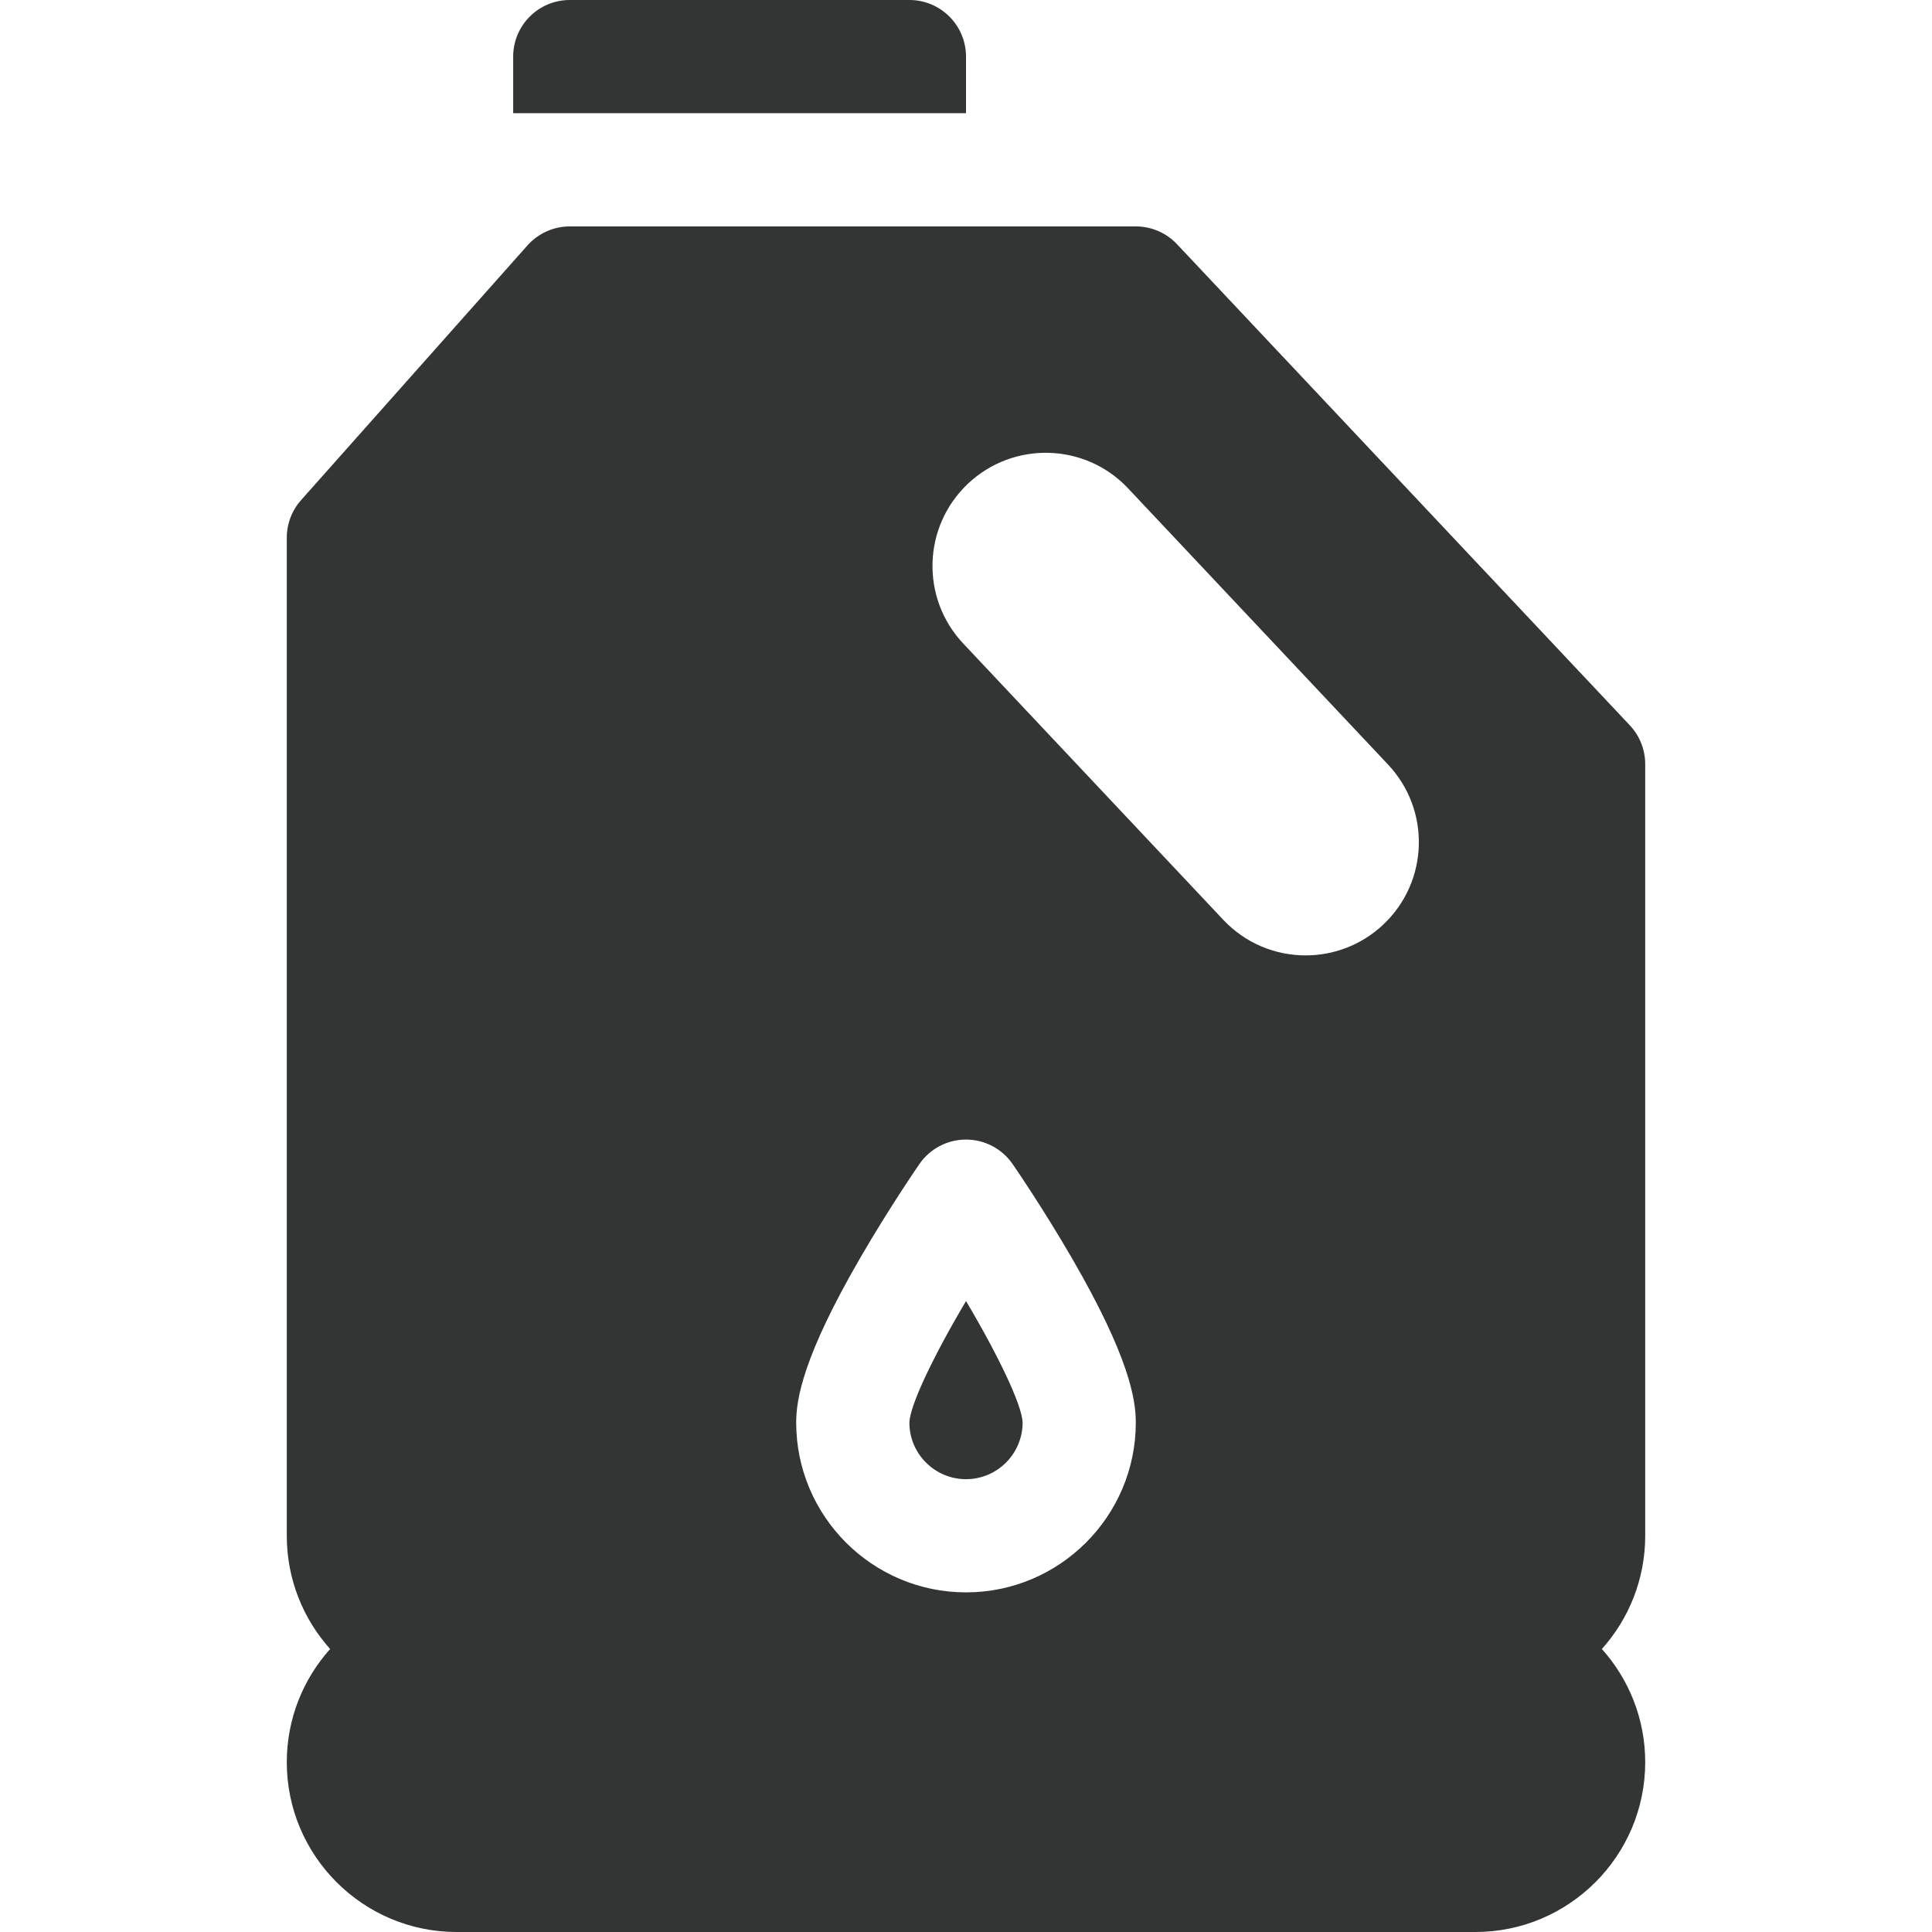 <svg width="100" height="100" viewBox="0 0 100 100" fill="none" xmlns="http://www.w3.org/2000/svg">
<path d="M85.156 39.551C85.156 38.804 84.871 38.086 84.36 37.543L60.922 12.64C60.369 12.052 59.597 11.719 58.789 11.719H29.492C28.655 11.719 27.859 12.077 27.302 12.702L15.584 25.886C15.107 26.422 14.844 27.114 14.844 27.832V79.492C14.844 81.741 15.693 83.796 17.087 85.352C15.693 86.908 14.844 88.962 14.844 91.211C14.844 96.057 18.787 100 23.633 100H76.367C81.213 100 85.156 96.057 85.156 91.211C85.156 88.962 84.307 86.908 82.913 85.352C84.307 83.796 85.156 81.741 85.156 79.492V39.551ZM50 82.421C45.154 82.421 41.211 78.478 41.211 73.632C41.211 72.425 41.556 70.227 44.536 65.089C46.042 62.494 47.527 60.339 47.59 60.248C48.136 59.456 49.038 58.984 50 58.984C50.962 58.984 51.864 59.456 52.41 60.248C52.473 60.339 53.958 62.494 55.464 65.089C58.444 70.227 58.789 72.425 58.789 73.632C58.789 78.478 54.846 82.421 50 82.421ZM71.597 47.857C70.464 48.924 69.022 49.451 67.58 49.451C66.021 49.451 64.467 48.833 63.315 47.608L49.859 33.312C47.639 30.954 47.753 27.246 50.108 25.029C52.468 22.812 56.179 22.923 58.39 25.278L71.846 39.574C74.066 41.932 73.952 45.64 71.597 47.857Z" fill="#323534"/>
<path d="M47.07 73.636C47.07 75.248 48.385 76.562 50 76.562C51.615 76.562 52.928 75.249 52.93 73.635C52.905 72.736 51.687 70.184 50.001 67.343C48.313 70.187 47.094 72.74 47.07 73.636Z" fill="#323534"/>
<path d="M47.07 0H29.492C27.874 0 26.562 1.312 26.562 2.93V5.859H50V2.93C50 1.312 48.688 0 47.07 0Z" fill="#323534"/>
</svg>
